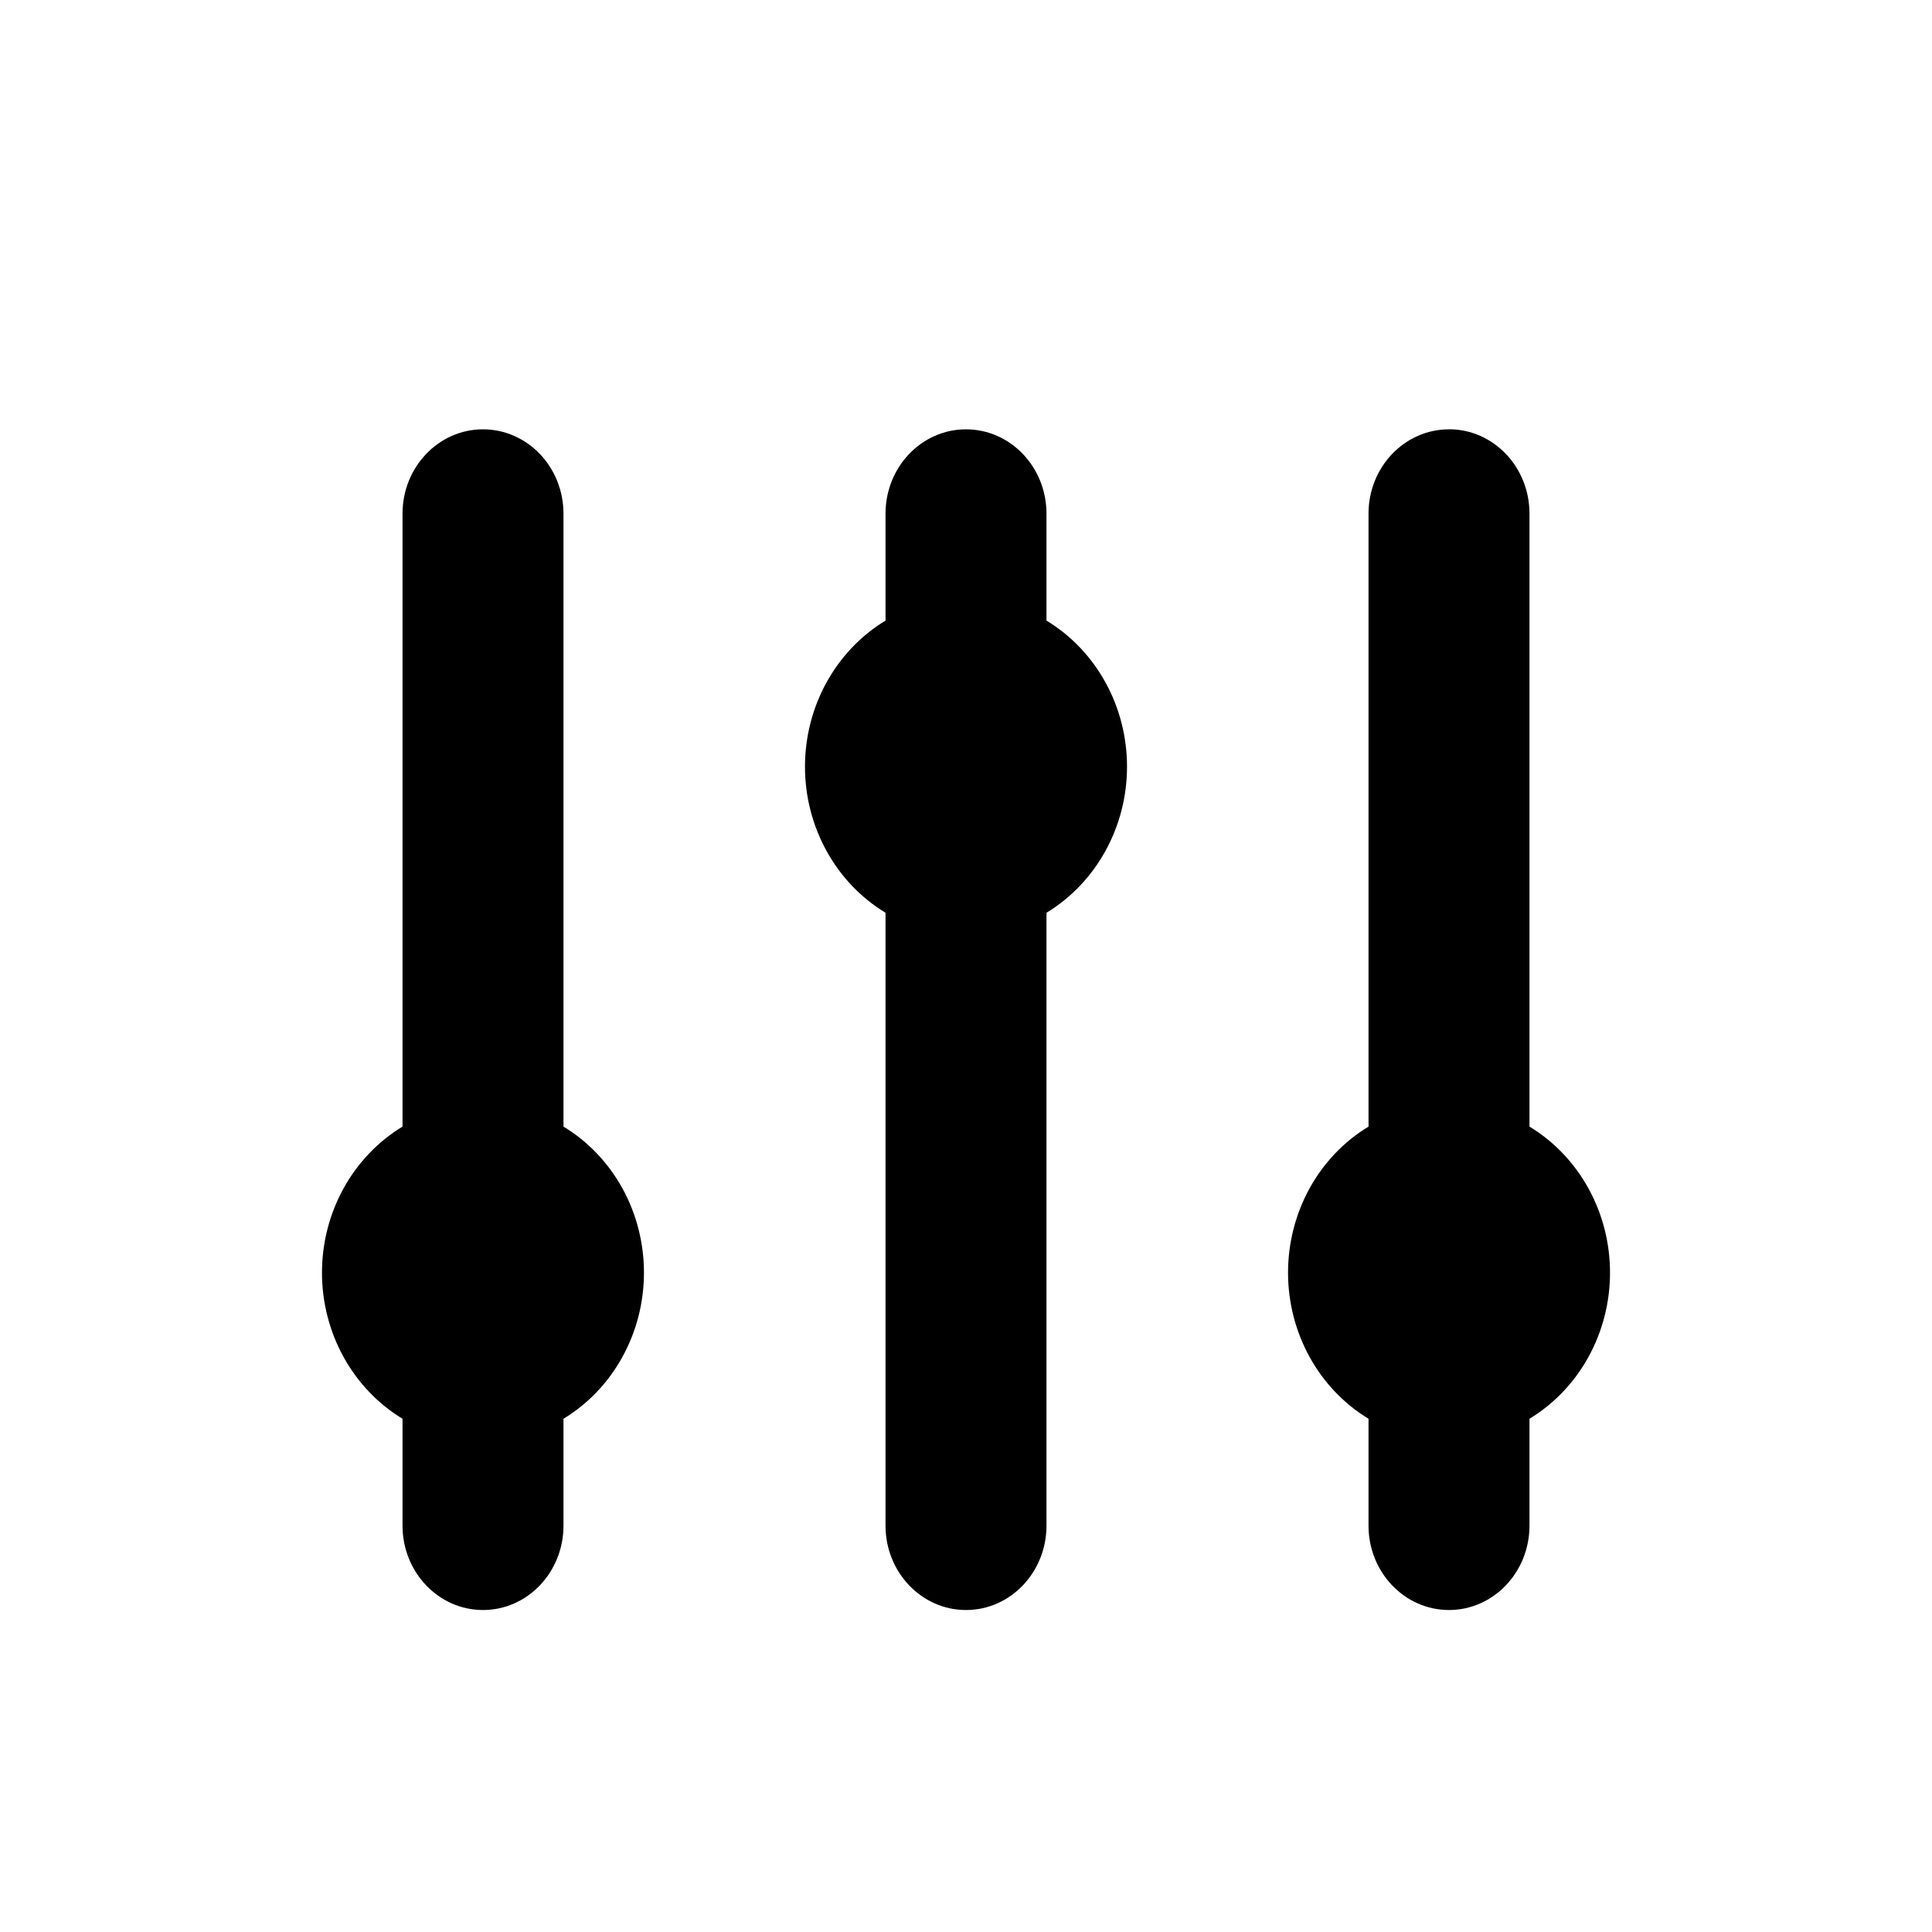 <svg width="32" height="32" viewBox="0 0 32 32" xmlns="http://www.w3.org/2000/svg">
    <path d="M9.333 8.508c0-.772-.597-1.397-1.333-1.397s-1.333.625-1.333 1.397V18.66c-.825.5-1.334 1.421-1.334 2.42 0 .997.509 1.92 1.334 2.419v1.77c0 .772.597 1.398 1.333 1.398s1.333-.626 1.333-1.397v-1.771c.825-.5 1.333-1.422 1.333-2.42s-.508-1.92-1.333-2.419V8.508zm8 0c0-.772-.597-1.397-1.333-1.397s-1.333.625-1.333 1.397v1.771c-.825.5-1.334 1.421-1.334 2.42 0 .997.509 1.92 1.334 2.419V25.27c0 .771.597 1.397 1.333 1.397s1.333-.626 1.333-1.397V15.118c.825-.5 1.334-1.422 1.334-2.42s-.509-1.92-1.334-2.419V8.508zM24 7.11c.736 0 1.333.625 1.333 1.397V18.66c.825.5 1.334 1.421 1.334 2.42 0 .997-.509 1.92-1.334 2.419v1.77c0 .772-.597 1.398-1.333 1.398s-1.333-.626-1.333-1.397v-1.771c-.825-.5-1.333-1.422-1.333-2.42s.508-1.92 1.333-2.419V8.508c0-.772.597-1.397 1.333-1.397z" fill-rule="nonzero"/>
</svg>
